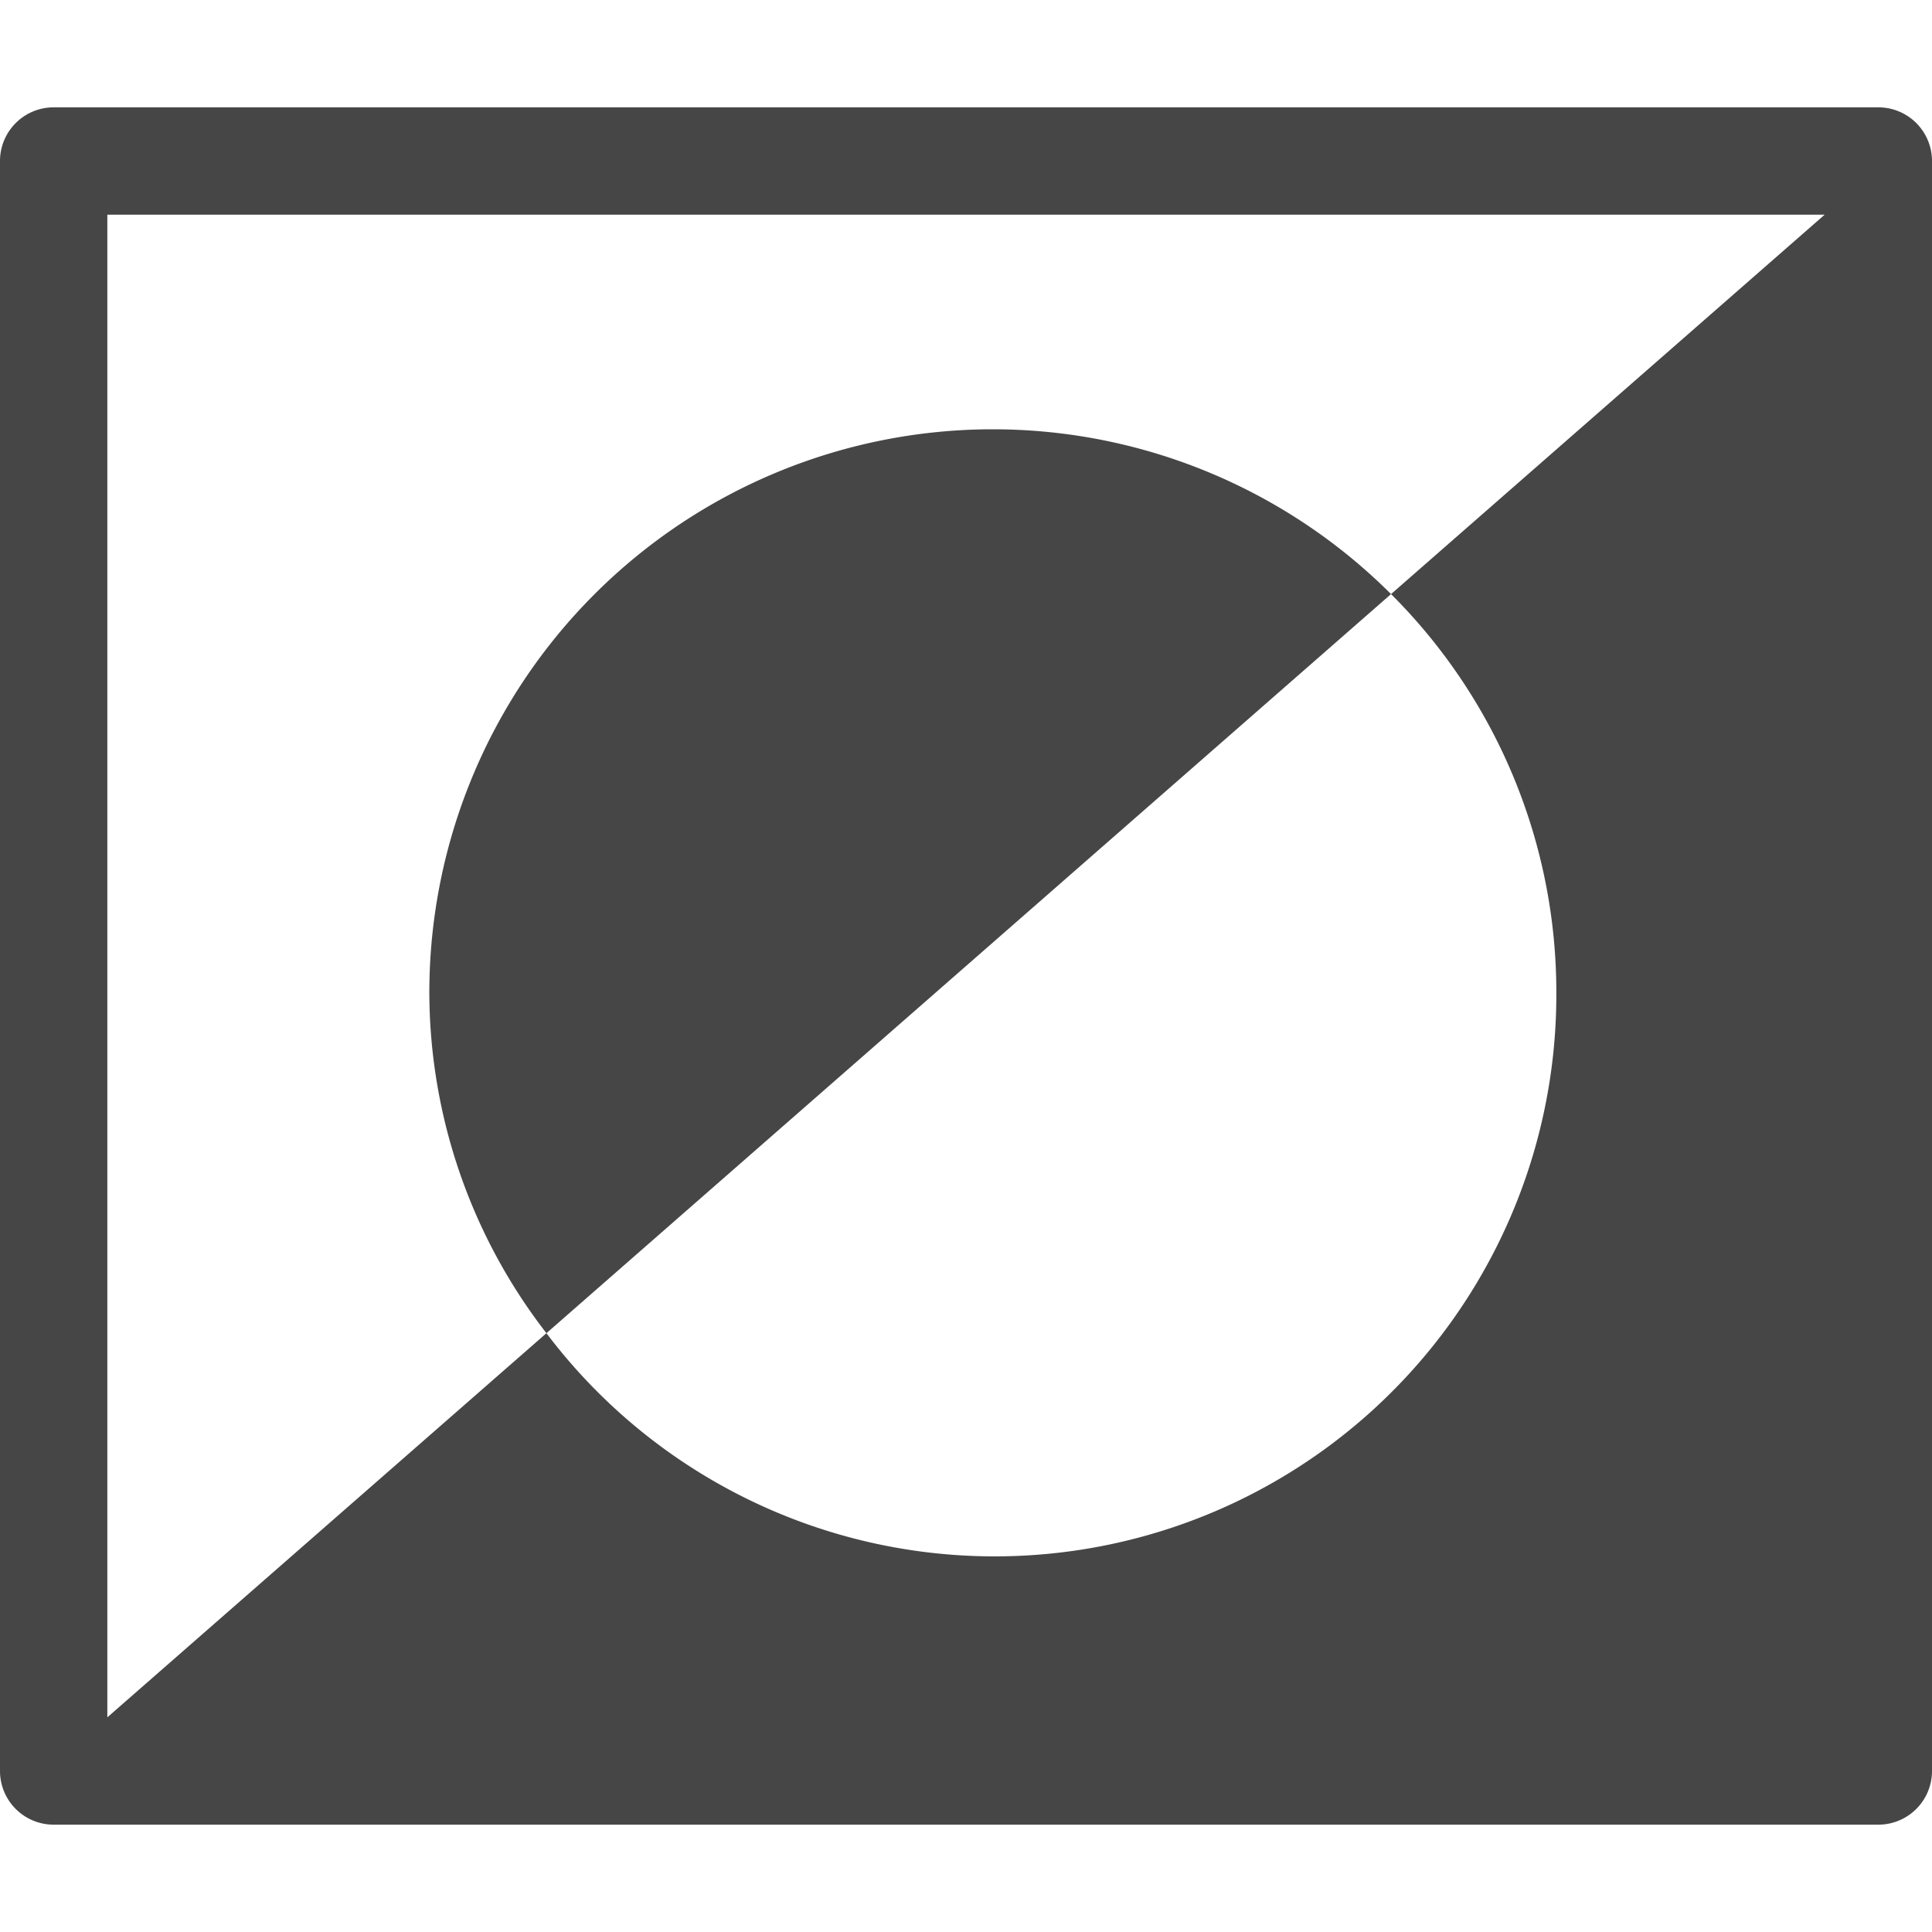 <svg xmlns:xlink="http://www.w3.org/1999/xlink" xmlns="http://www.w3.org/2000/svg" height="18" viewBox="0 0 18 18" width="18">
  <defs>
    <style>
      .fill {
        fill: #464646;
      }
    </style>
  </defs>
  <title>S InvertAdj 18 N</title>
  <rect id="Canvas" fill="#ff13dc" opacity="0" width="18" height="18"/><path class="fill" d="M4,9.25a5.2,5.2,0,0,0,1.091,3.171L12.96,5.535A5.25,5.25,0,0,0,4,9.25Z"/>
  <path class="fill" d="M17.5,1H.5a.5.5,0,0,0-.5.5v15a.5.5,0,0,0,.5.5h17a.5.5,0,0,0,.5-.5V1.5A.5.5,0,0,0,17.5,1Zm-3,8.25a5.233,5.233,0,0,1-9.409,3.171L1,16V2H17L12.96,5.535A5.236,5.236,0,0,1,14.5,9.25Z"/>
</svg>
